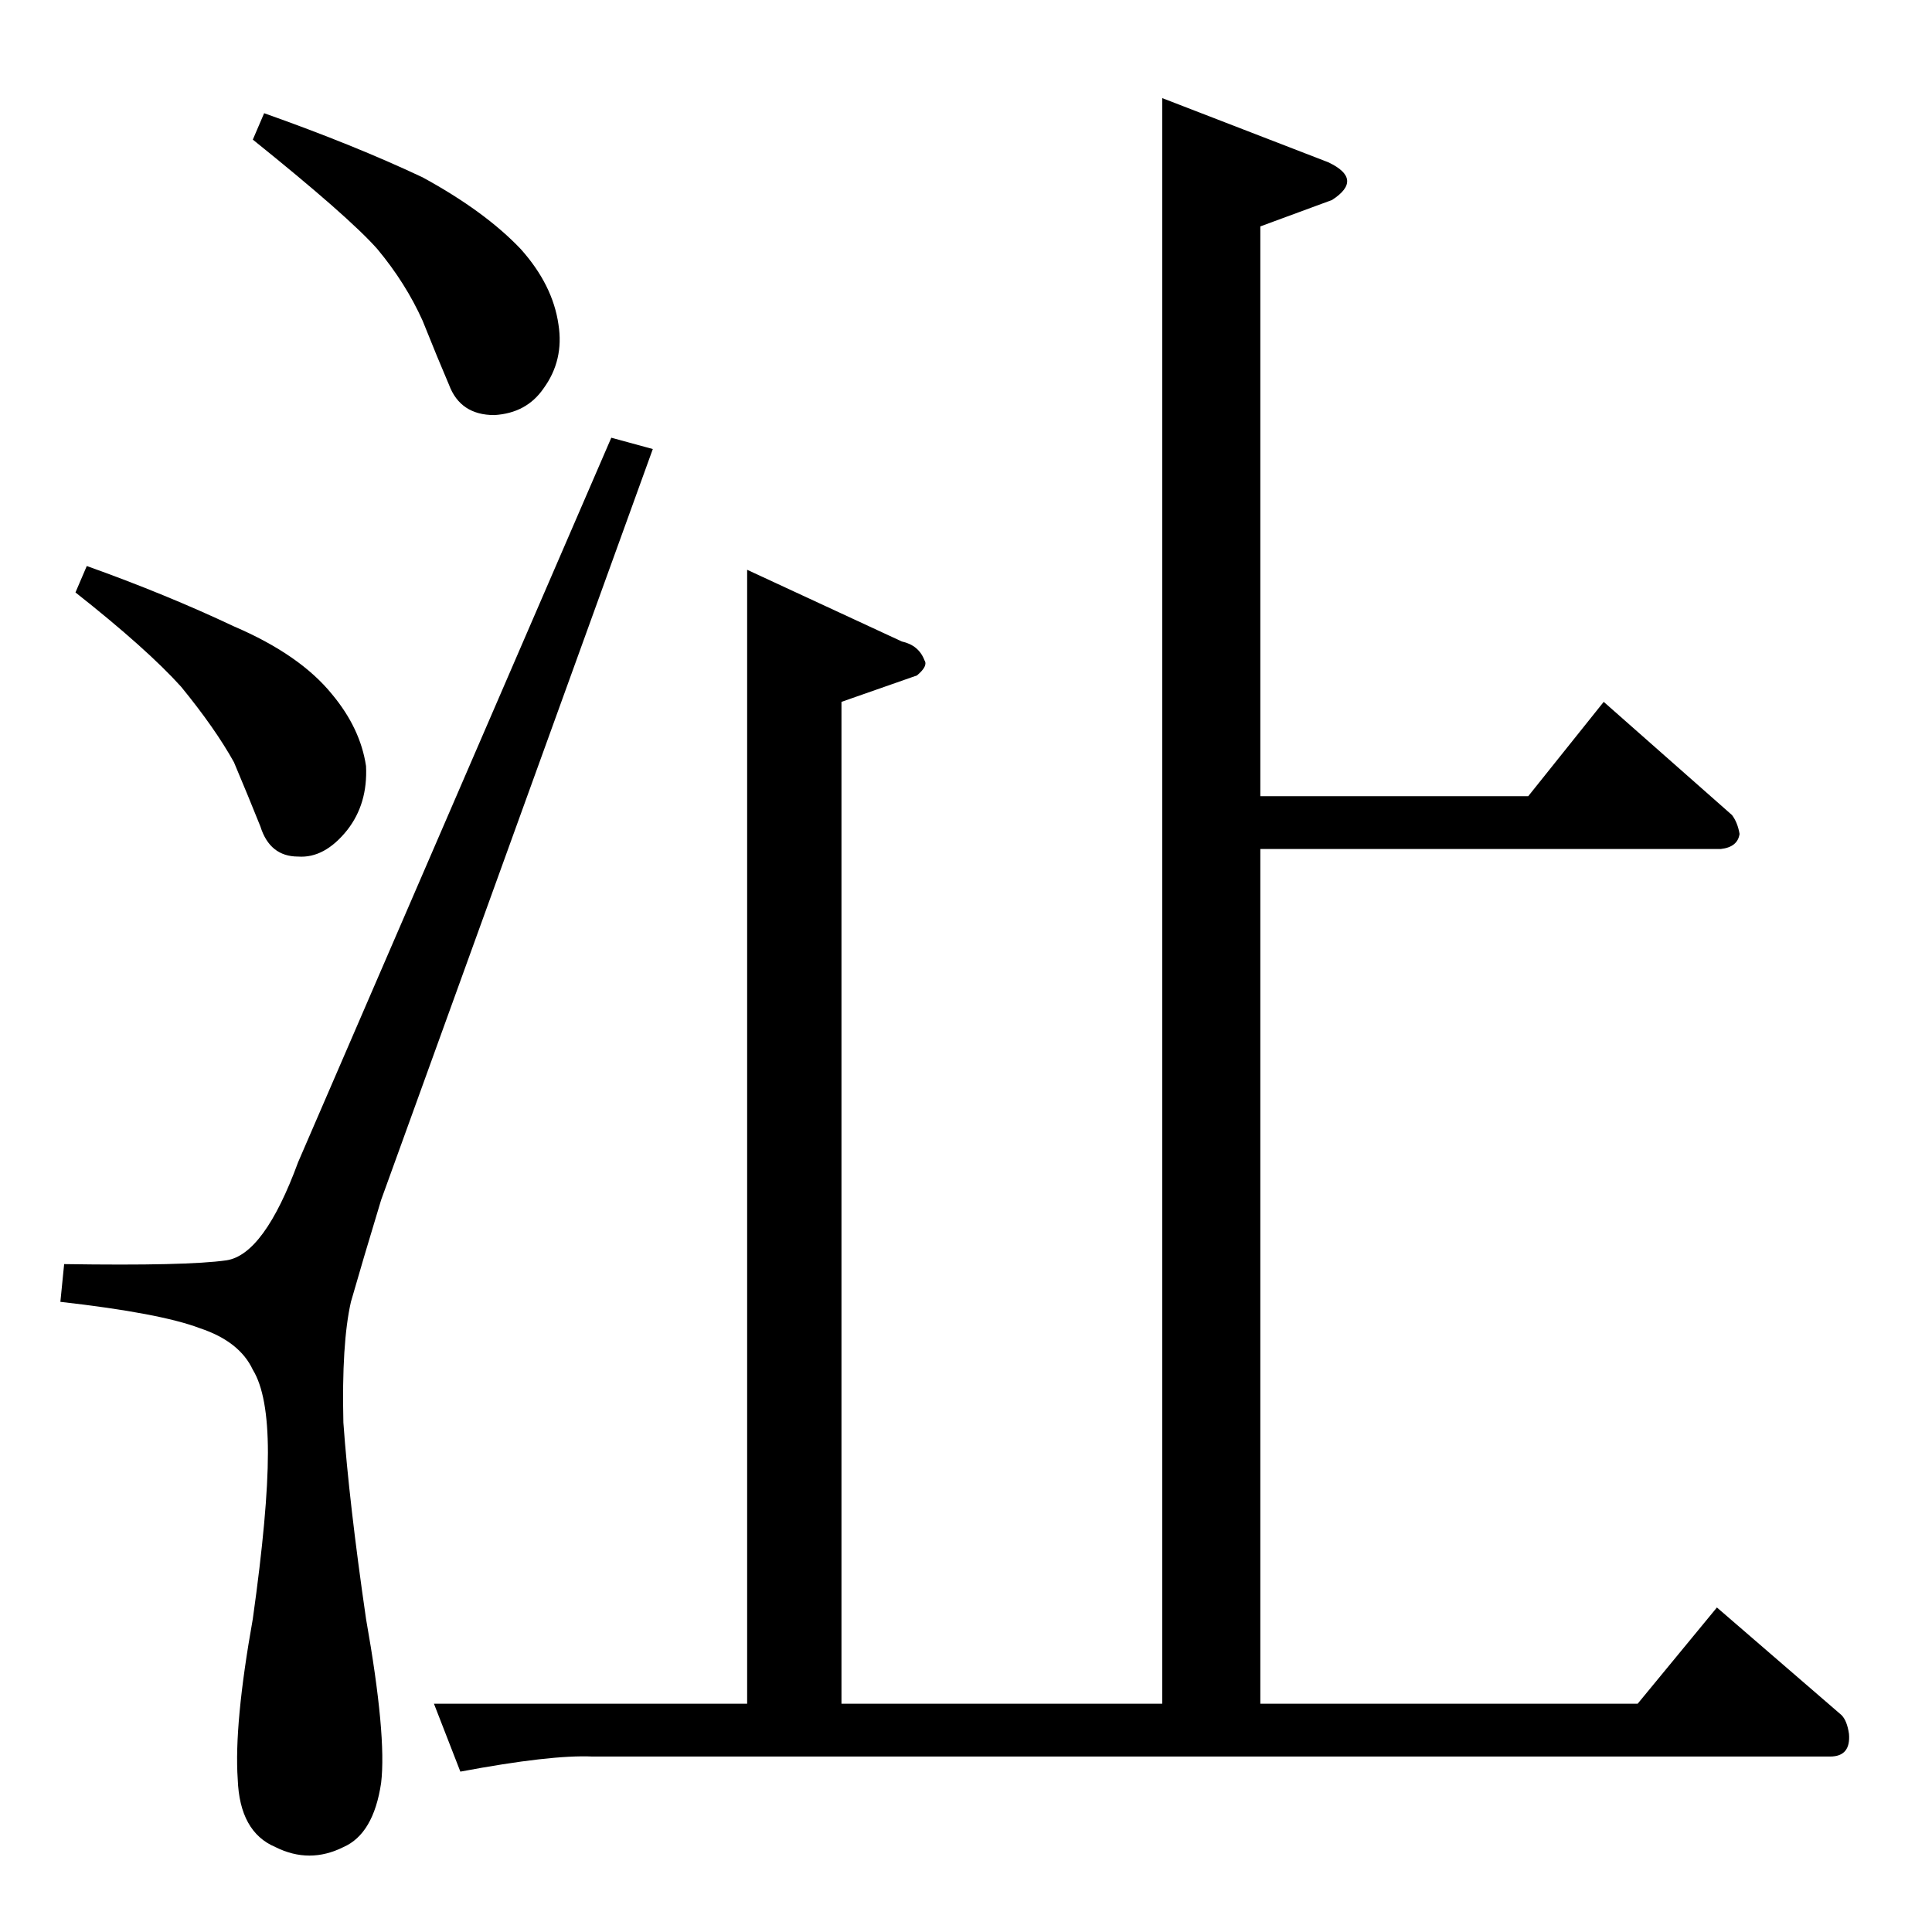 <?xml version="1.0" standalone="no"?>
<!DOCTYPE svg PUBLIC "-//W3C//DTD SVG 1.1//EN" "http://www.w3.org/Graphics/SVG/1.1/DTD/svg11.dtd" >
<svg xmlns="http://www.w3.org/2000/svg" xmlns:xlink="http://www.w3.org/1999/xlink" version="1.1" viewBox="0 -205 1024 1024">
  <g transform="matrix(1 0 0 -1 0 819)">
   <path fill="currentColor"
d="M616 972l88 -34q19 -9 2 -20l-38 -14v-302h142l40 50l68 -60q3 -4 4 -10q-1 -7 -10 -8h-244v-453h200l42 51l66 -57q3 -3 4 -10q1 -12 -10 -12h-656q-22 1 -70 -8l-14 36h166v601l82 -38q9 -2 12 -10q2 -3 -4 -8l-40 -14v-531h170v851v0v0zM158 408q-18 -49 -38 -52
q-21 -3 -86 -2l-2 -20q53 -6 74 -14q21 -7 28 -22q8 -13 8 -44t-8 -88q-10 -56 -8 -85q1 -28 20 -36q18 -9 36 0q16 7 20 34q3 25 -8 87q-9 62 -12 104q-1 42 4 64q6 21 16 54l144 398l-22 6l-166 -384v0v0zM134 950l6 14q48 -17 84 -34q33 -18 52 -38q17 -19 20 -40
q3 -19 -8 -34q-9 -13 -26 -14q-18 0 -24 16q-6 14 -14 34q-9 20 -24 38q-15 17 -66 58v0v0zM40 710l6 14q42 -15 78 -32q35 -15 52 -36q15 -18 18 -38q1 -20 -10 -34q-12 -15 -26 -14q-15 0 -20 16q-6 15 -14 34q-10 18 -28 40q-18 20 -56 50v0v0z" />
  </g>

</svg>
